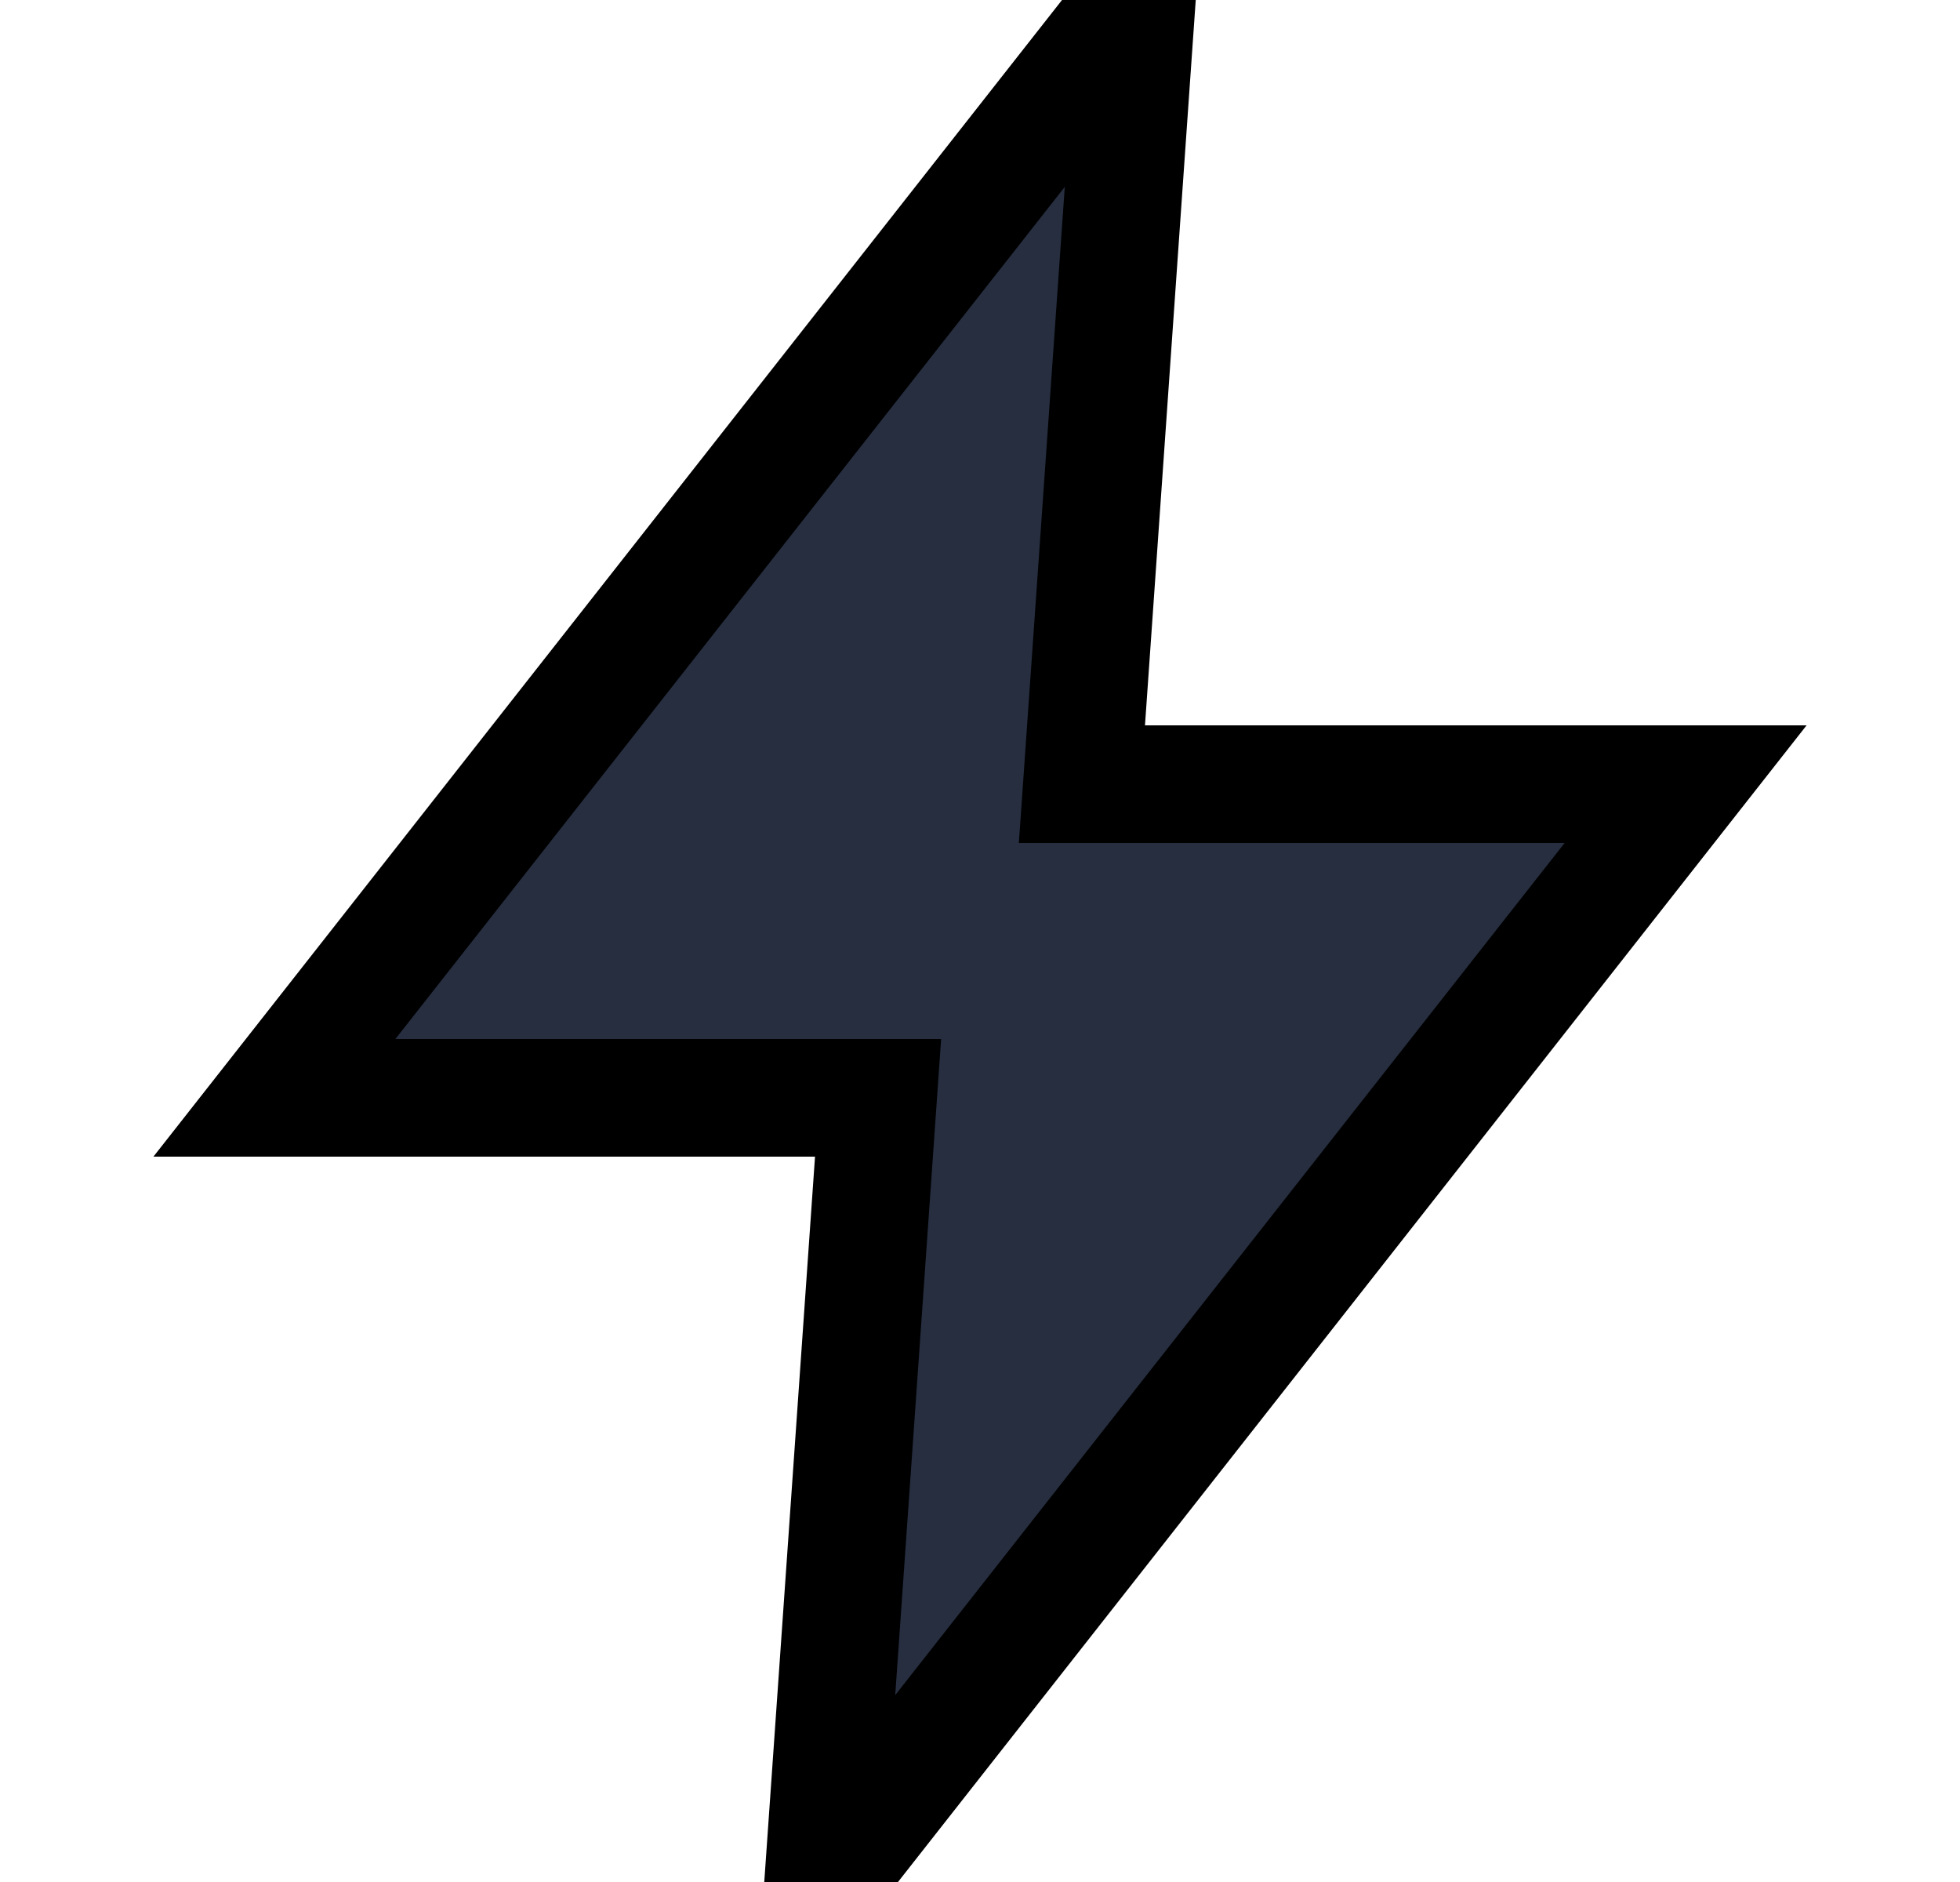 <svg xmlns="http://www.w3.org/2000/svg" fill="none" viewBox="0 0 25 24" stroke-width="1.5" stroke="currentColor" aria-hidden="true">
  <path fill="#262E40" d="M21.5 10h-7.7l.7-10-11 14h7.7l-.7 10 11-14z"/>
</svg>
